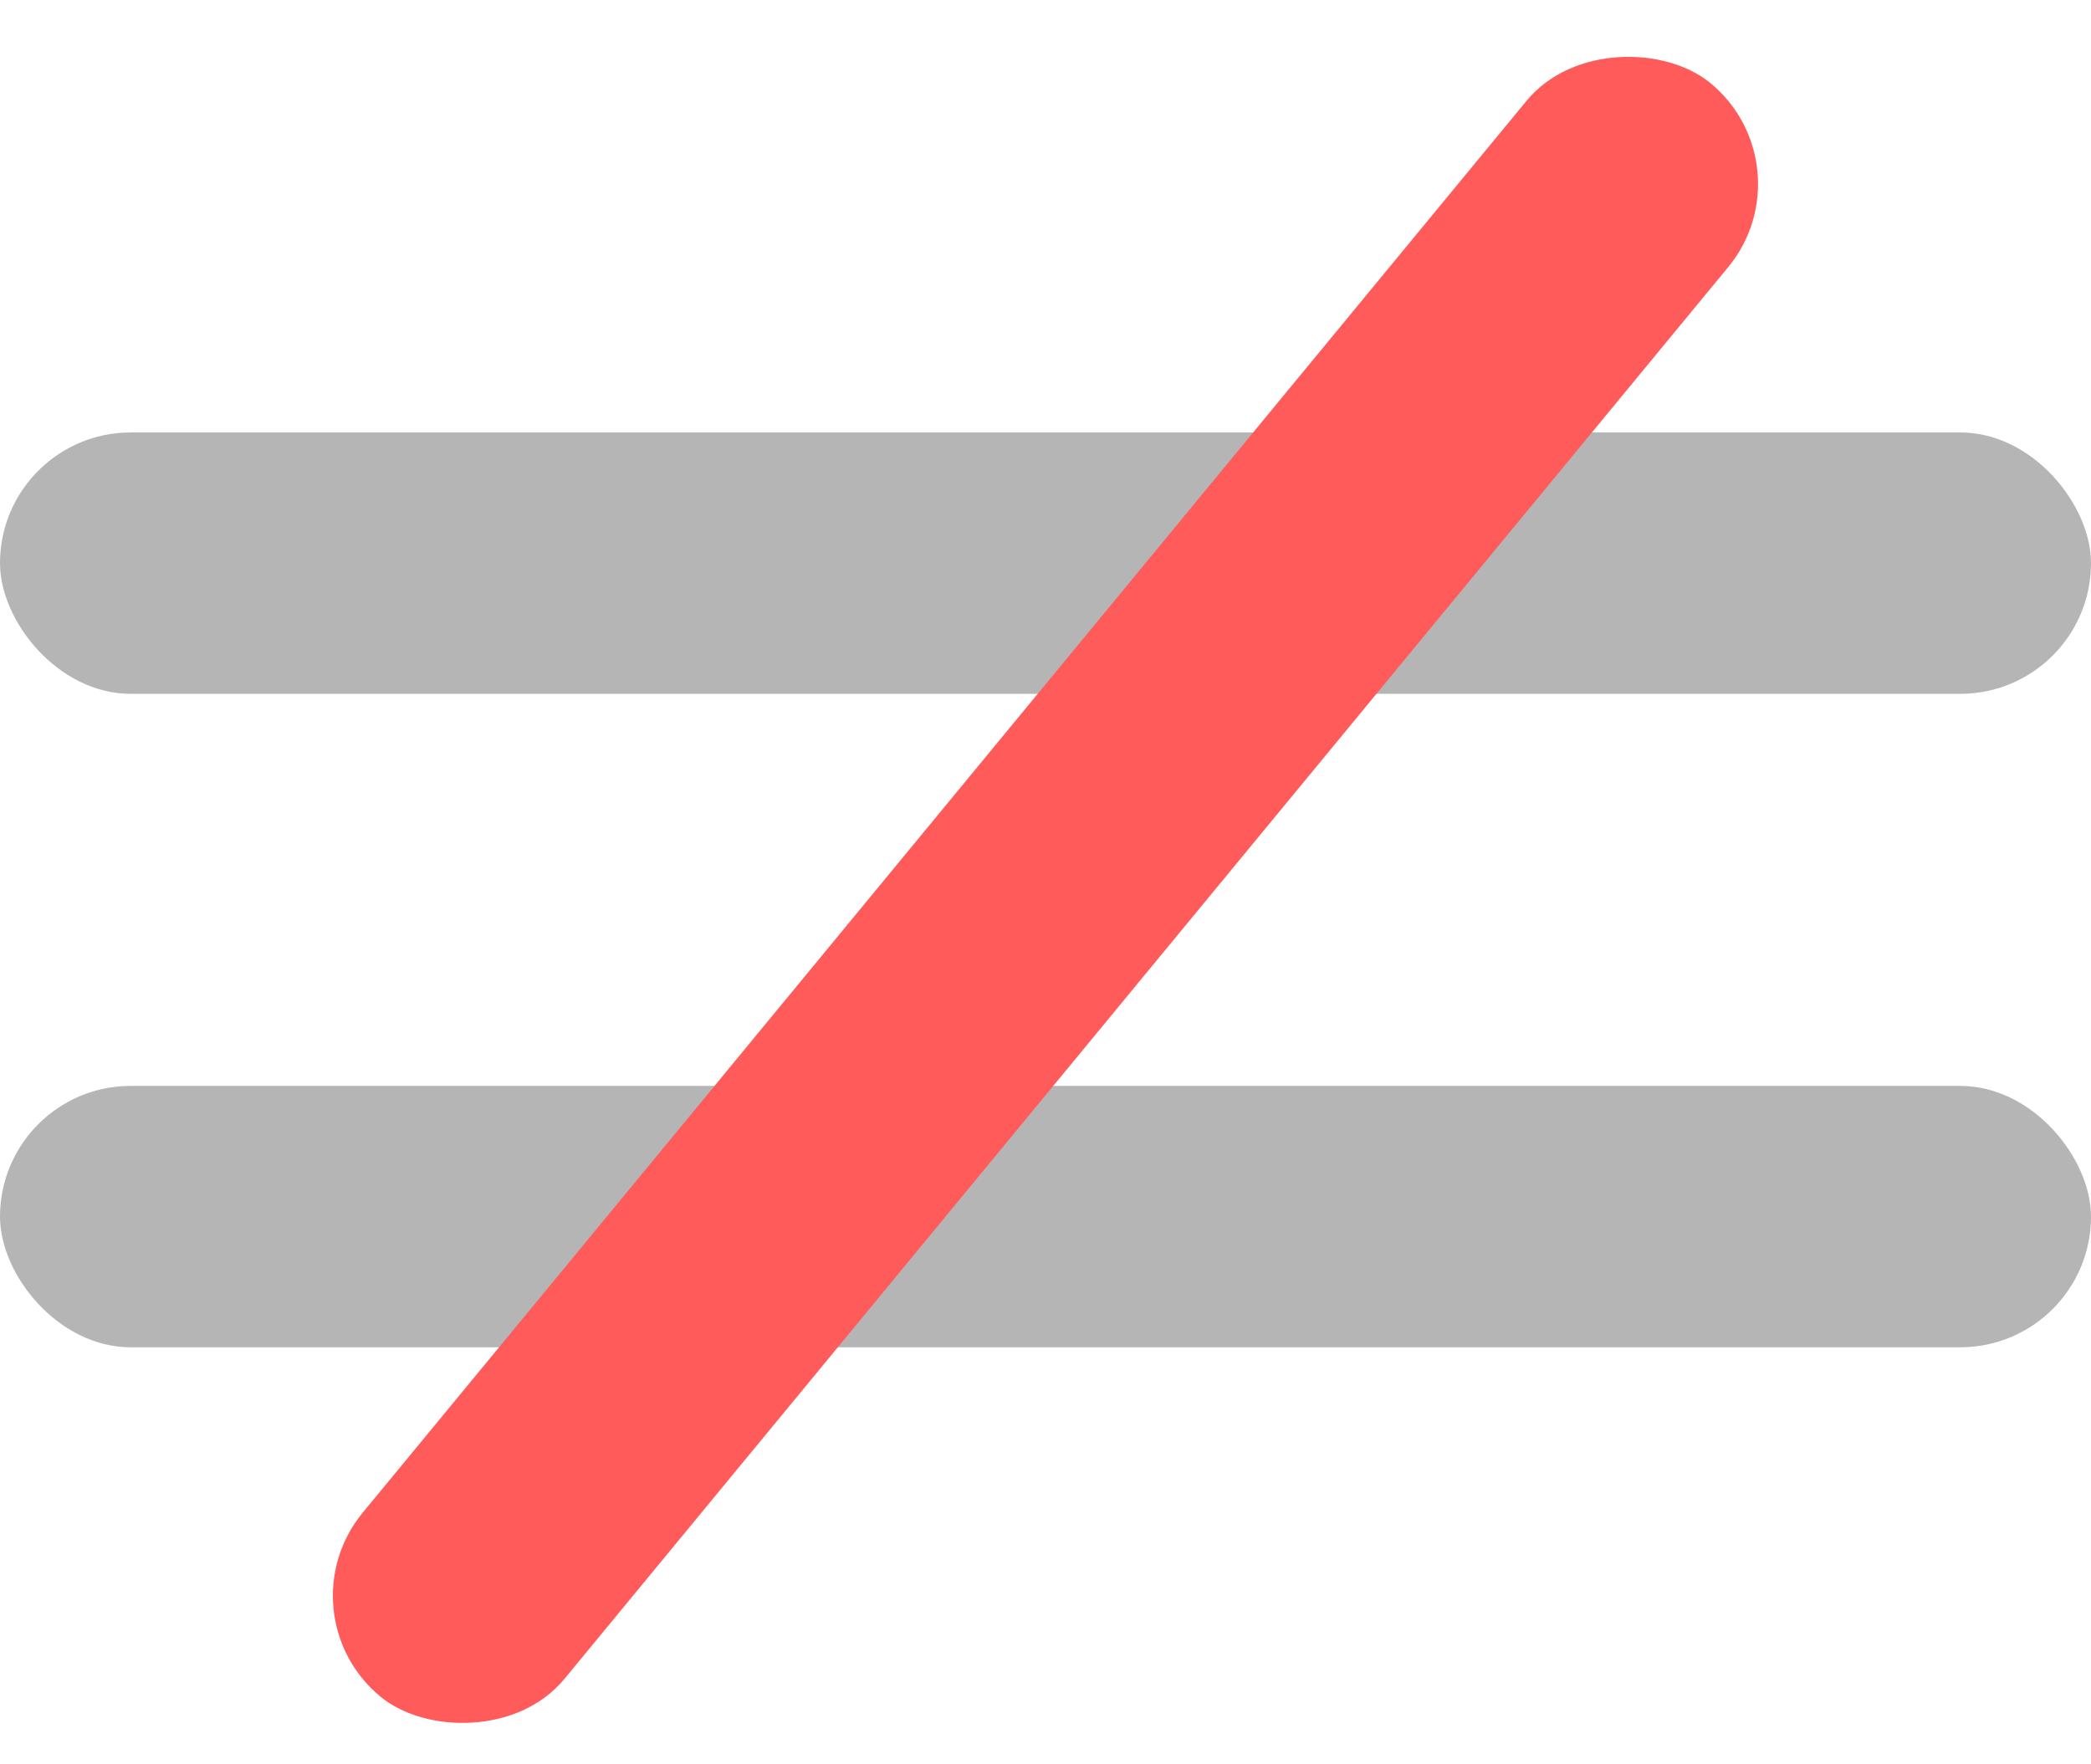<svg width="32" height="27" viewBox="0 0 32 27" fill="none" xmlns="http://www.w3.org/2000/svg">
<rect y="16.618" width="32" height="4" rx="2" fill="#B5B5B5"/>
<rect y="6.618" width="32" height="4" rx="2" fill="#B5B5B5"/>
<rect x="4.279" y="24.692" width="32" height="4" rx="2" transform="rotate(-50.5 4.279 24.692)" fill="#FF5B5B"/>
</svg>
